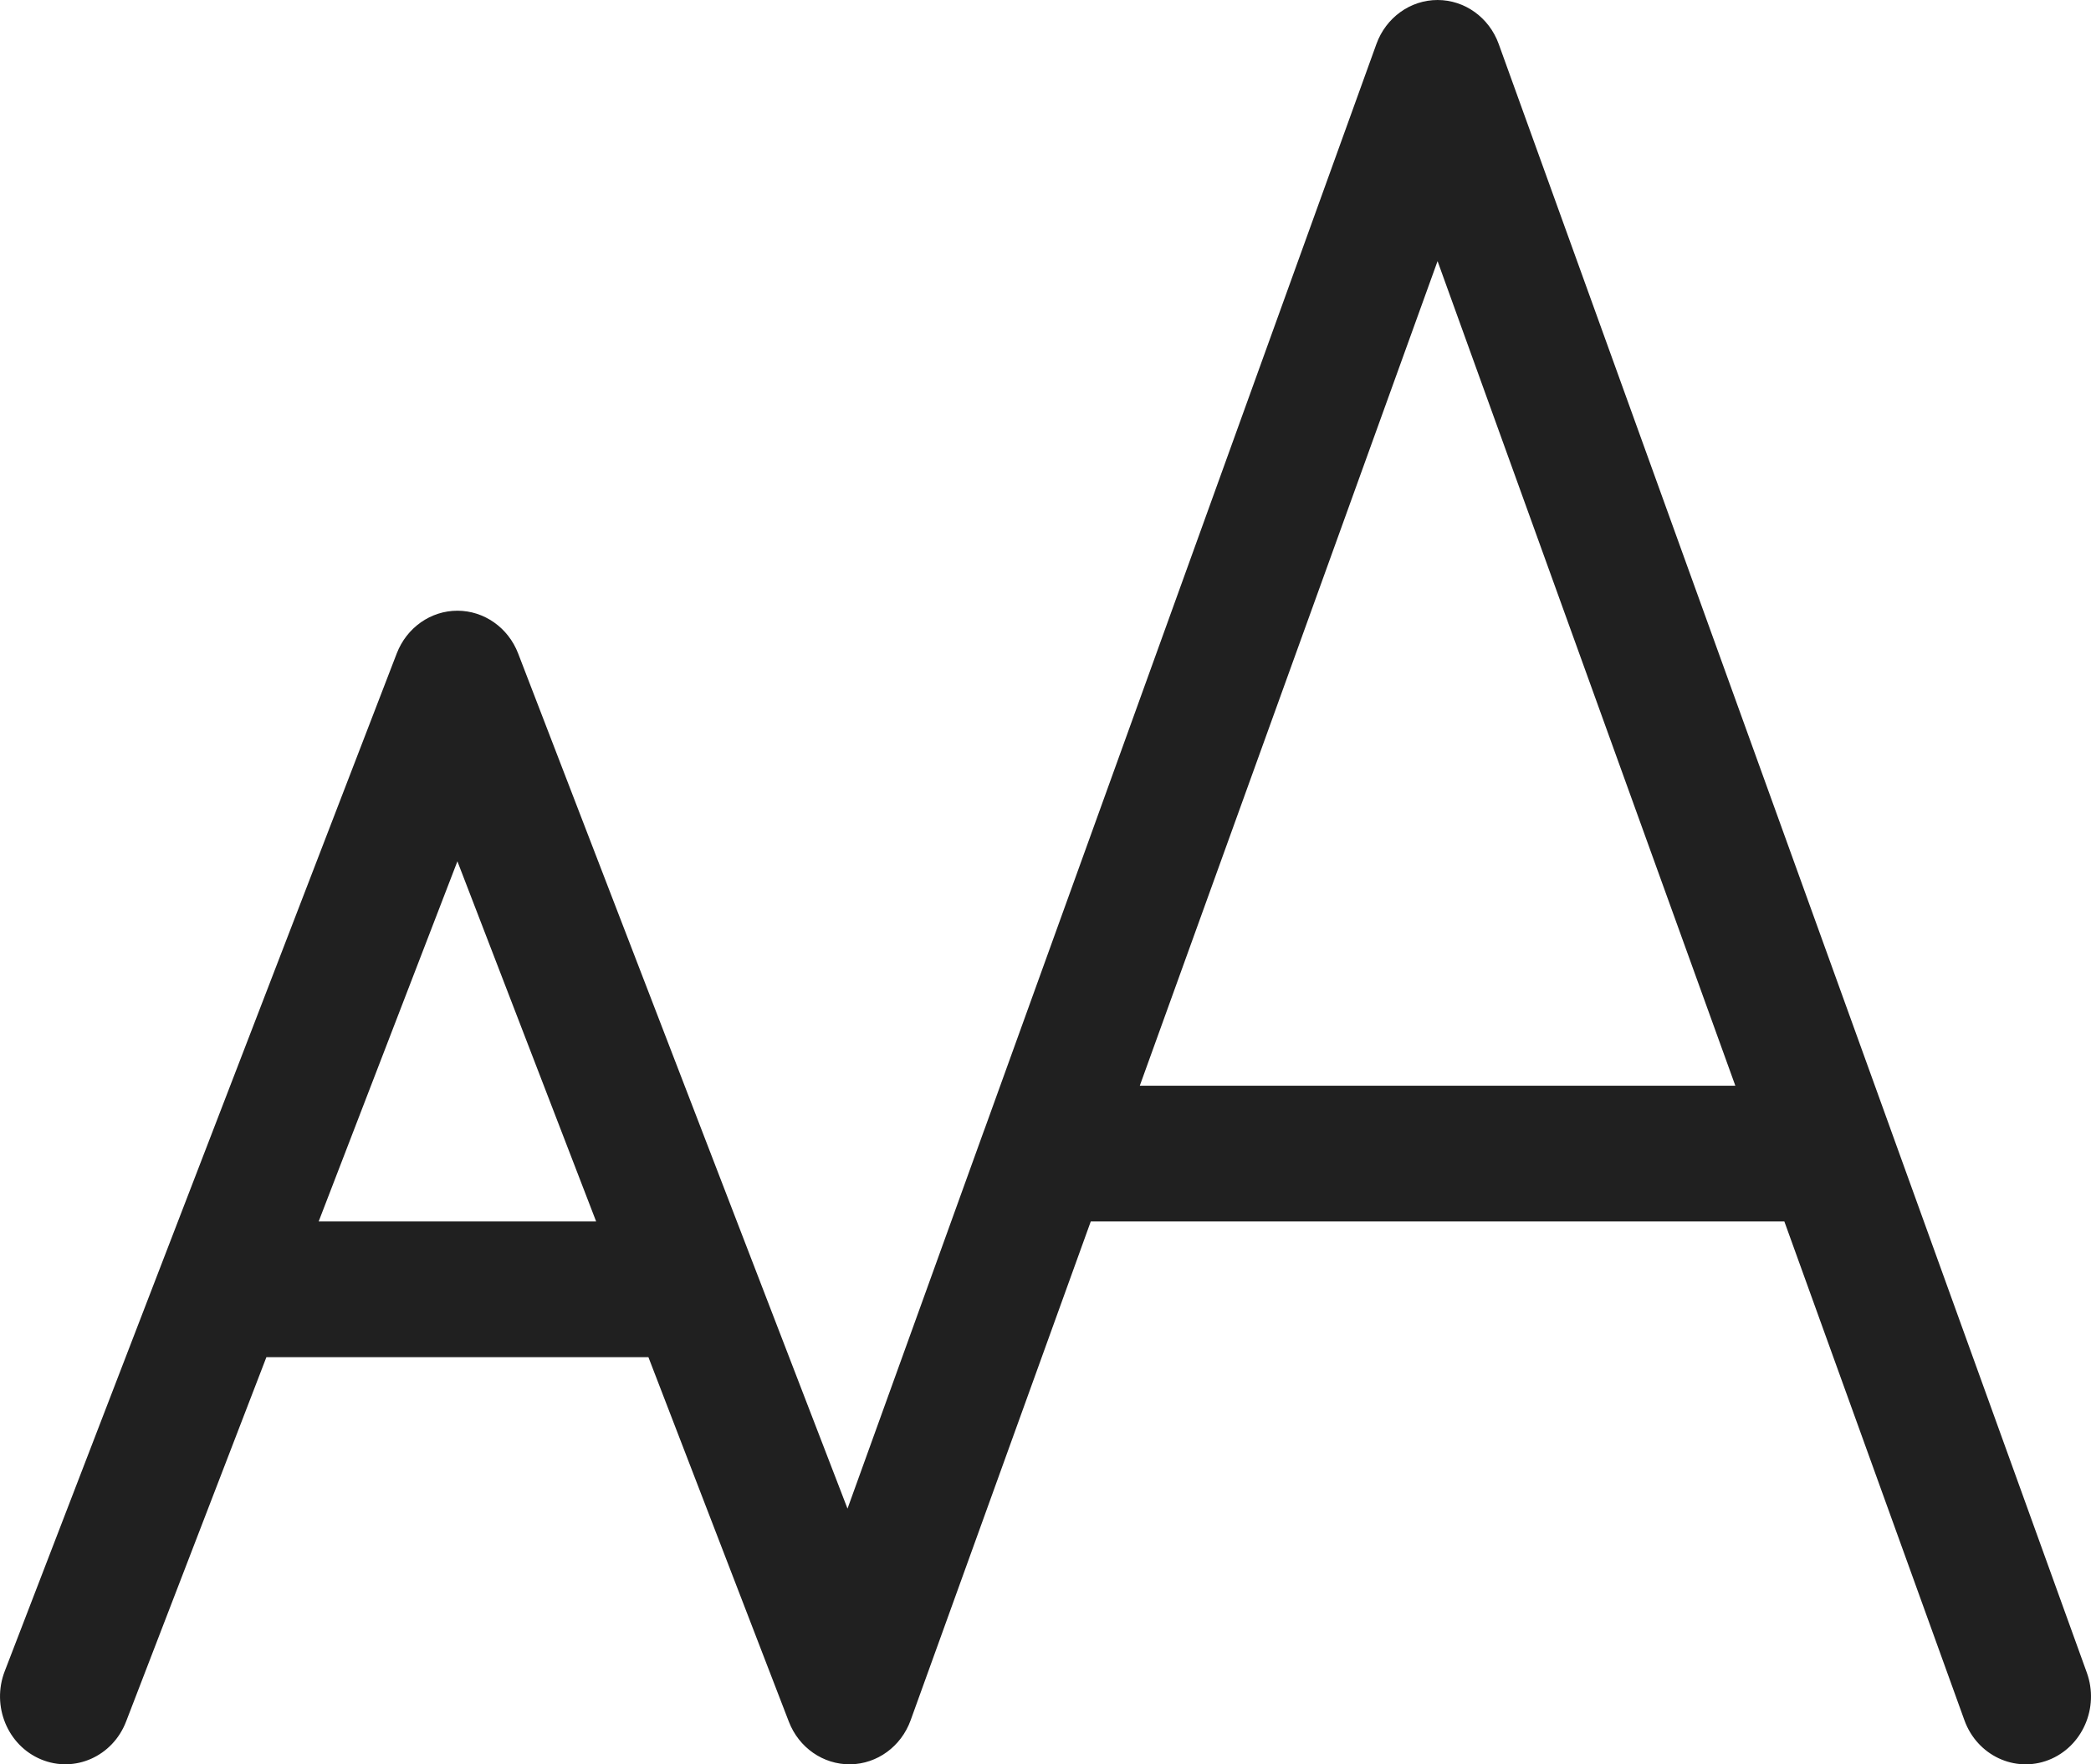 <?xml version="1.0" encoding="UTF-8"?><svg version="1.1" width="32px" height="27px" viewBox="0 0 32.0 27.0" xmlns="http://www.w3.org/2000/svg" xmlns:xlink="http://www.w3.org/1999/xlink"><defs><clipPath id="i0"><path d="M22,0 C22.417,0 22.79,0.269 22.936,0.674 L28.928,17.267 C28.934,17.281 28.939,17.296 28.944,17.312 L31.936,25.597 C32.13,26.134 31.868,26.732 31.351,26.934 C30.834,27.135 30.257,26.863 30.063,26.326 L27.307,18.692 L16.693,18.692 L13.936,26.326 C13.791,26.727 13.424,26.995 13.011,27 C12.598,27.004 12.225,26.745 12.072,26.347 L9.923,20.769 L4.077,20.769 L1.929,26.347 C1.724,26.879 1.142,27.138 0.629,26.925 C0.116,26.712 -0.133,26.108 0.072,25.576 L2.463,19.367 C2.468,19.352 2.474,19.338 2.48,19.323 L6.072,9.999 C6.224,9.605 6.591,9.346 7,9.346 C7.409,9.346 7.777,9.605 7.929,9.999 L11.52,19.323 C11.526,19.338 11.532,19.352 11.537,19.367 L12.97,23.087 L15.055,17.312 C15.061,17.297 15.066,17.281 15.072,17.267 L21.064,0.674 C21.21,0.269 21.583,0 22,0 Z M7,13.181 L4.877,18.692 L9.123,18.692 L7,13.181 Z M22,3.996 L17.443,16.615 L26.557,16.615 L22,3.996 Z"></path></clipPath></defs><g clip-path="url(#i0)"><polygon points="0,0 32,0 32,27 0,27 0,0" stroke="none" fill="#202020"></polygon></g></svg>
